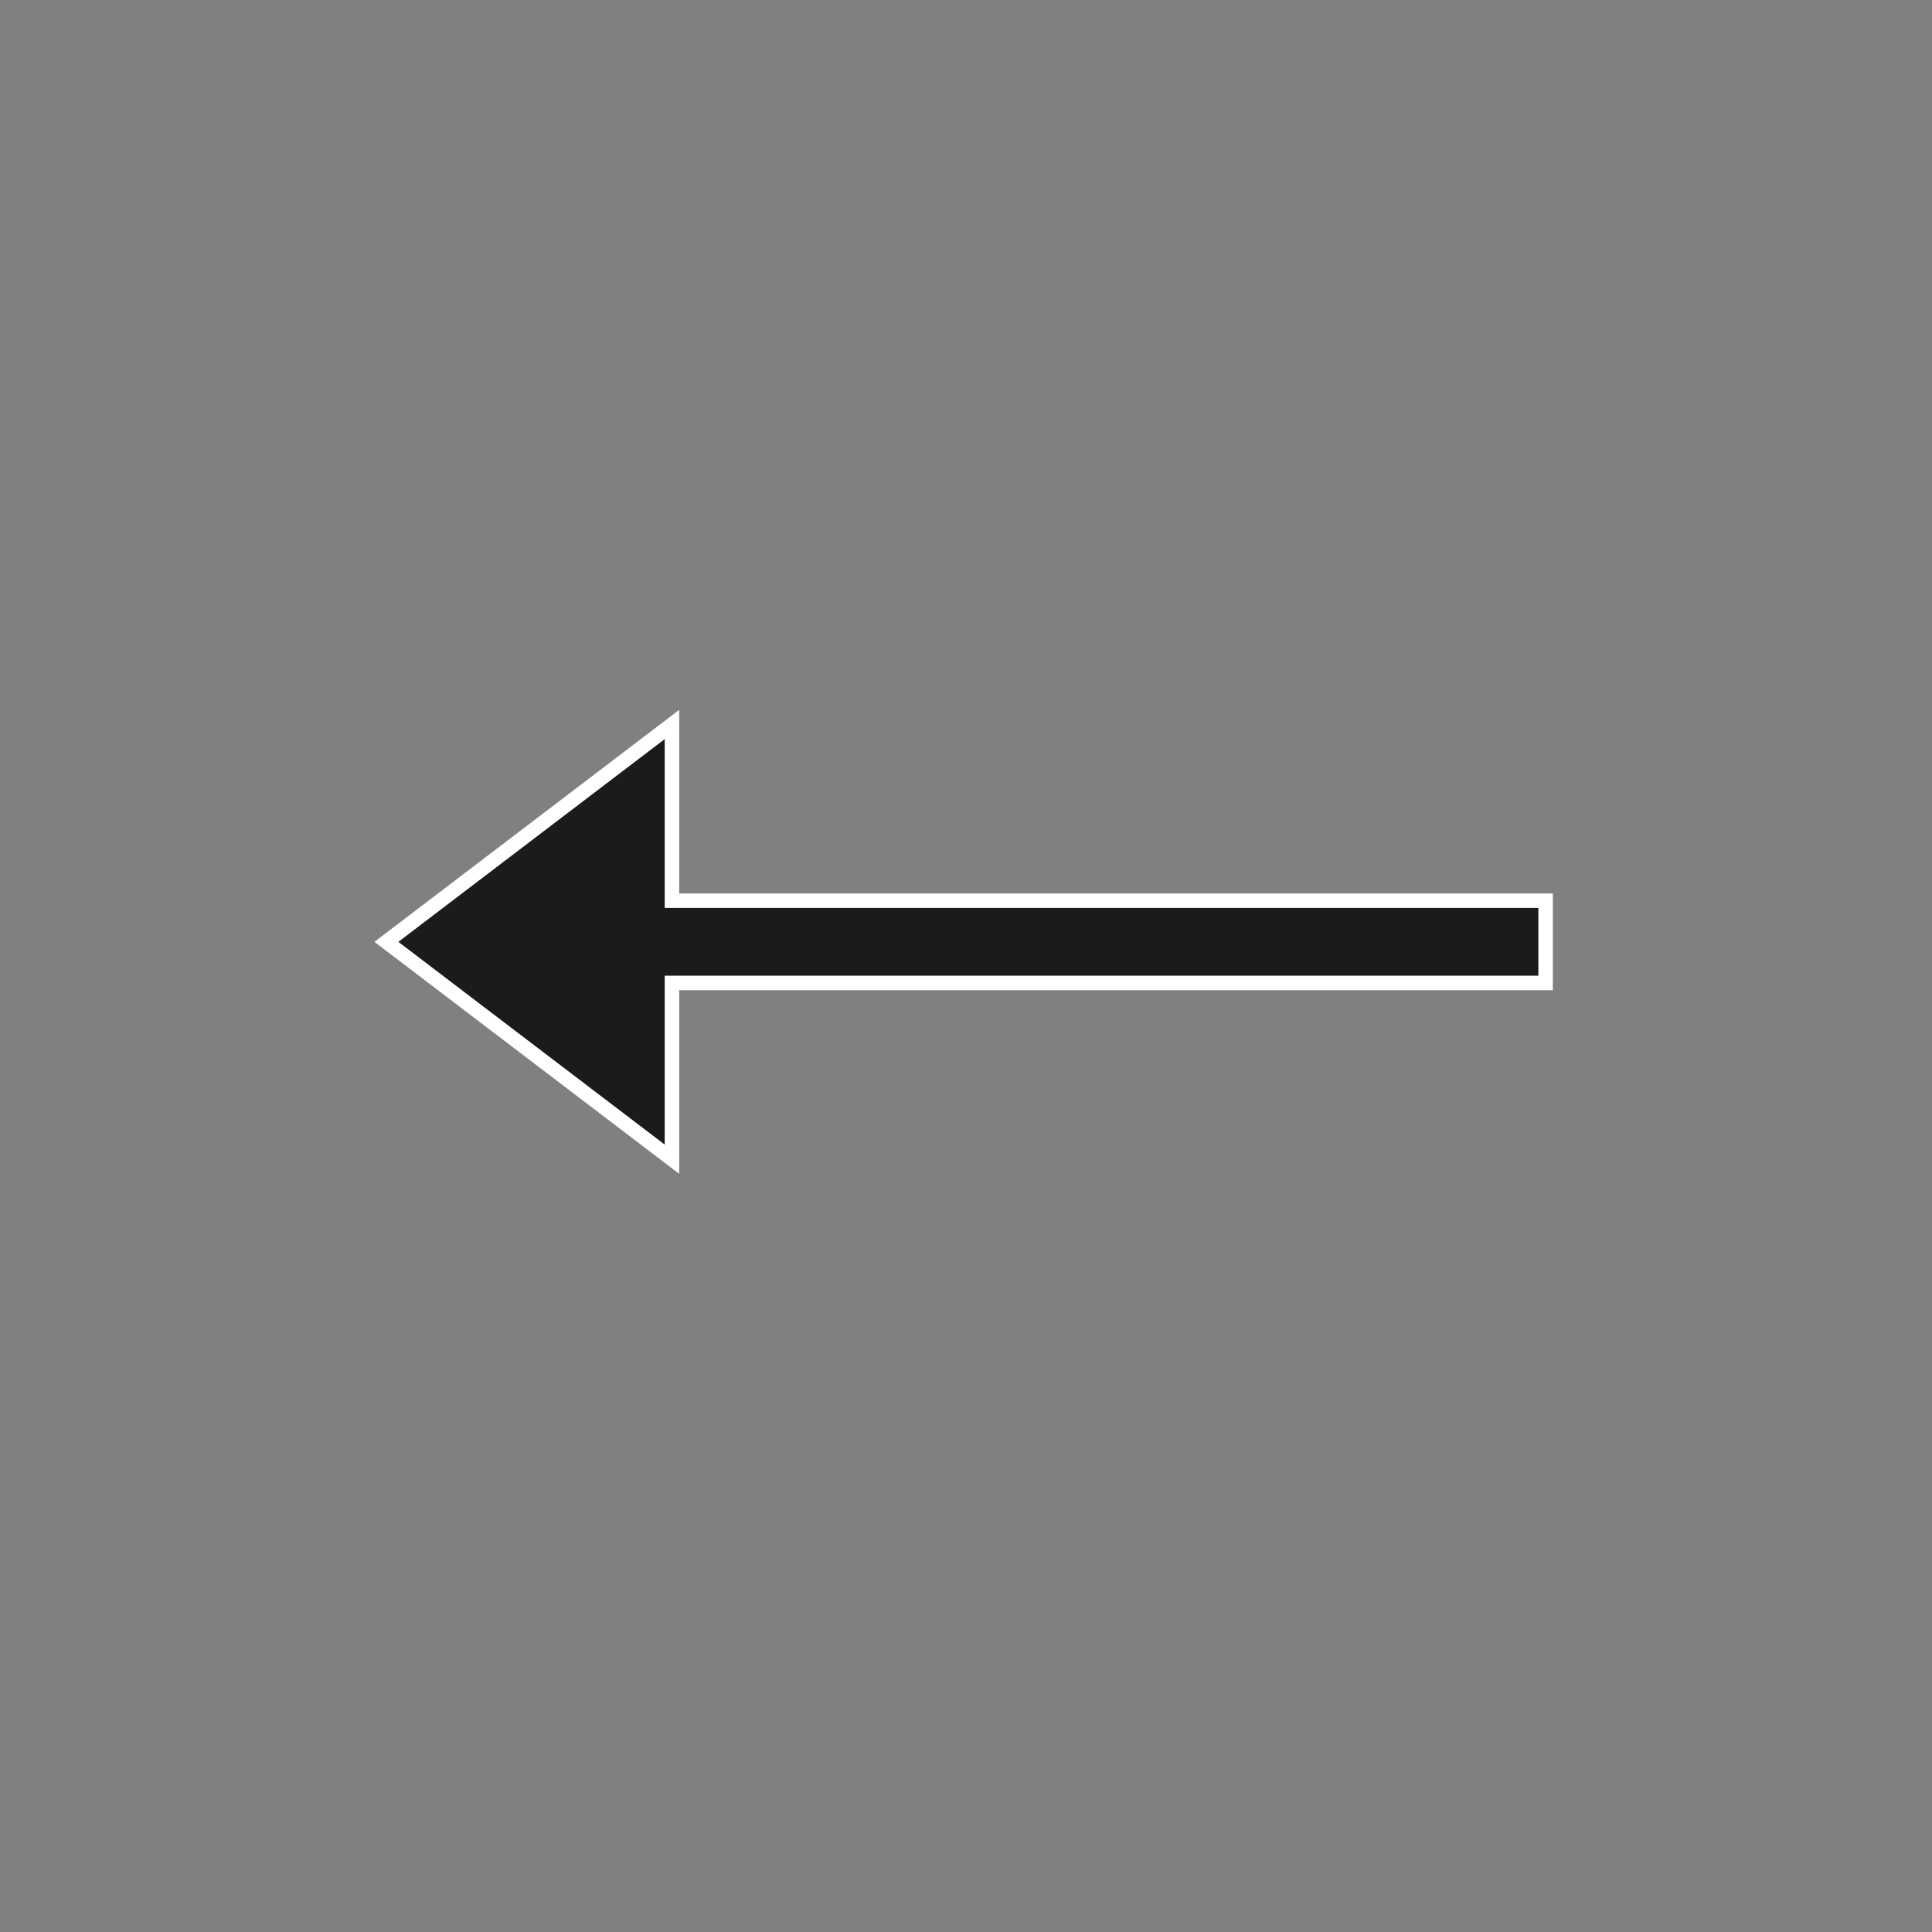 <?xml version="1.0" encoding="UTF-8"?>
<svg width="40px" height="40px" viewBox="0 0 40 40" version="1.1" xmlns="http://www.w3.org/2000/svg" xmlns:xlink="http://www.w3.org/1999/xlink">
    <rect x="0" y="0" width="40" height="40" fill="#808080" stroke="none"/>
    <!-- Generator: Sketch 52.6 (67491) - http://www.bohemiancoding.com/sketch -->
    <title>icons/arrow-left</title>
    <desc>Created with Sketch.</desc>
    <g id="icons/arrow-40-left" stroke="none" stroke-width="1" fill="none" fill-rule="evenodd">
        <g>
            <rect id="Rectangle" x="0" y="0" width="40" height="40"></rect>
            <polygon id="Path" stroke="#FFFFFF" stroke-width="0.3" fill="#1B1B1D" points="32 18.648 32 20.351 13.912 20.351 13.912 24 8 19.5 13.912 15 13.912 18.648"></polygon>
        </g>
    </g>
</svg>